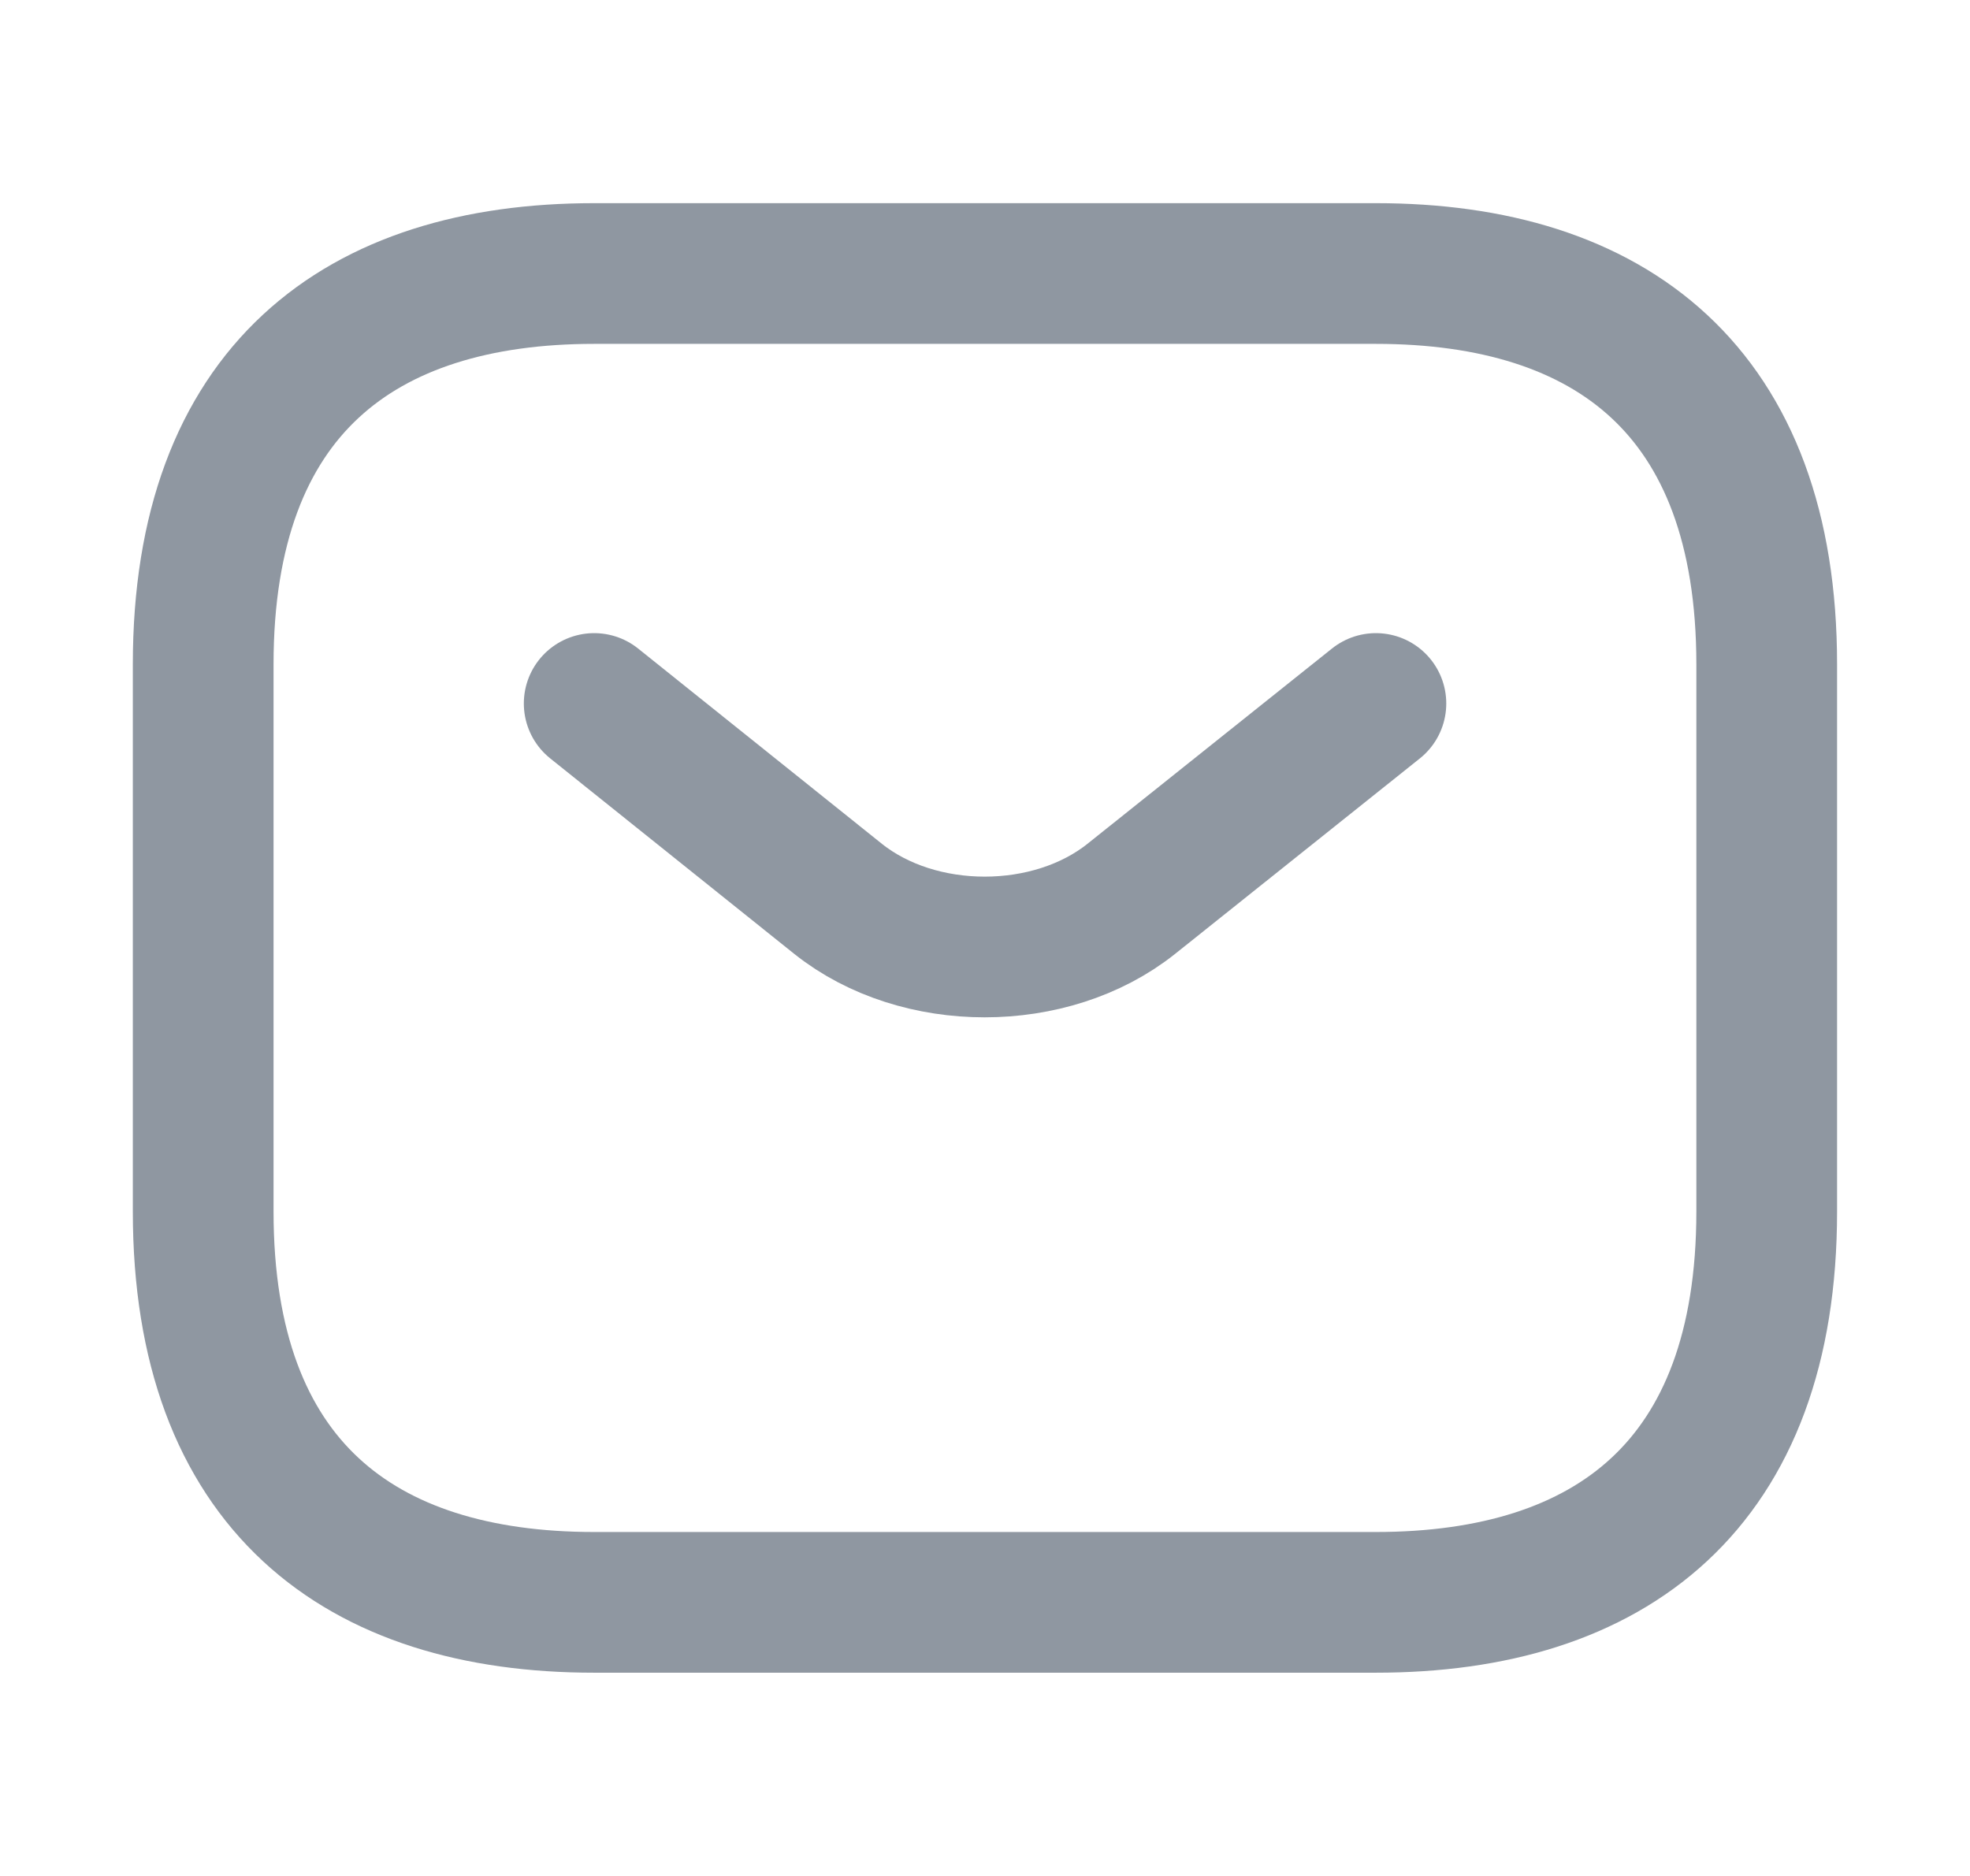<svg width="21" height="20" viewBox="0 0 21 20" fill="none" xmlns="http://www.w3.org/2000/svg">
<path d="M14.666 17.083H6.333C3.833 17.083 2.166 15.833 2.166 12.916V7.083C2.166 4.166 3.833 2.916 6.333 2.916H14.666C17.166 2.916 18.833 4.166 18.833 7.083V12.916C18.833 15.833 17.166 17.083 14.666 17.083Z" stroke="#8F97A1" stroke-width="1.5" stroke-miterlimit="10" stroke-linecap="round" stroke-linejoin="round"/>
<path d="M14.667 7.5L12.059 9.583C11.201 10.267 9.792 10.267 8.934 9.583L6.334 7.5" stroke="#8F97A1" stroke-width="1.5" stroke-miterlimit="10" stroke-linecap="round" stroke-linejoin="round"/>
</svg>
